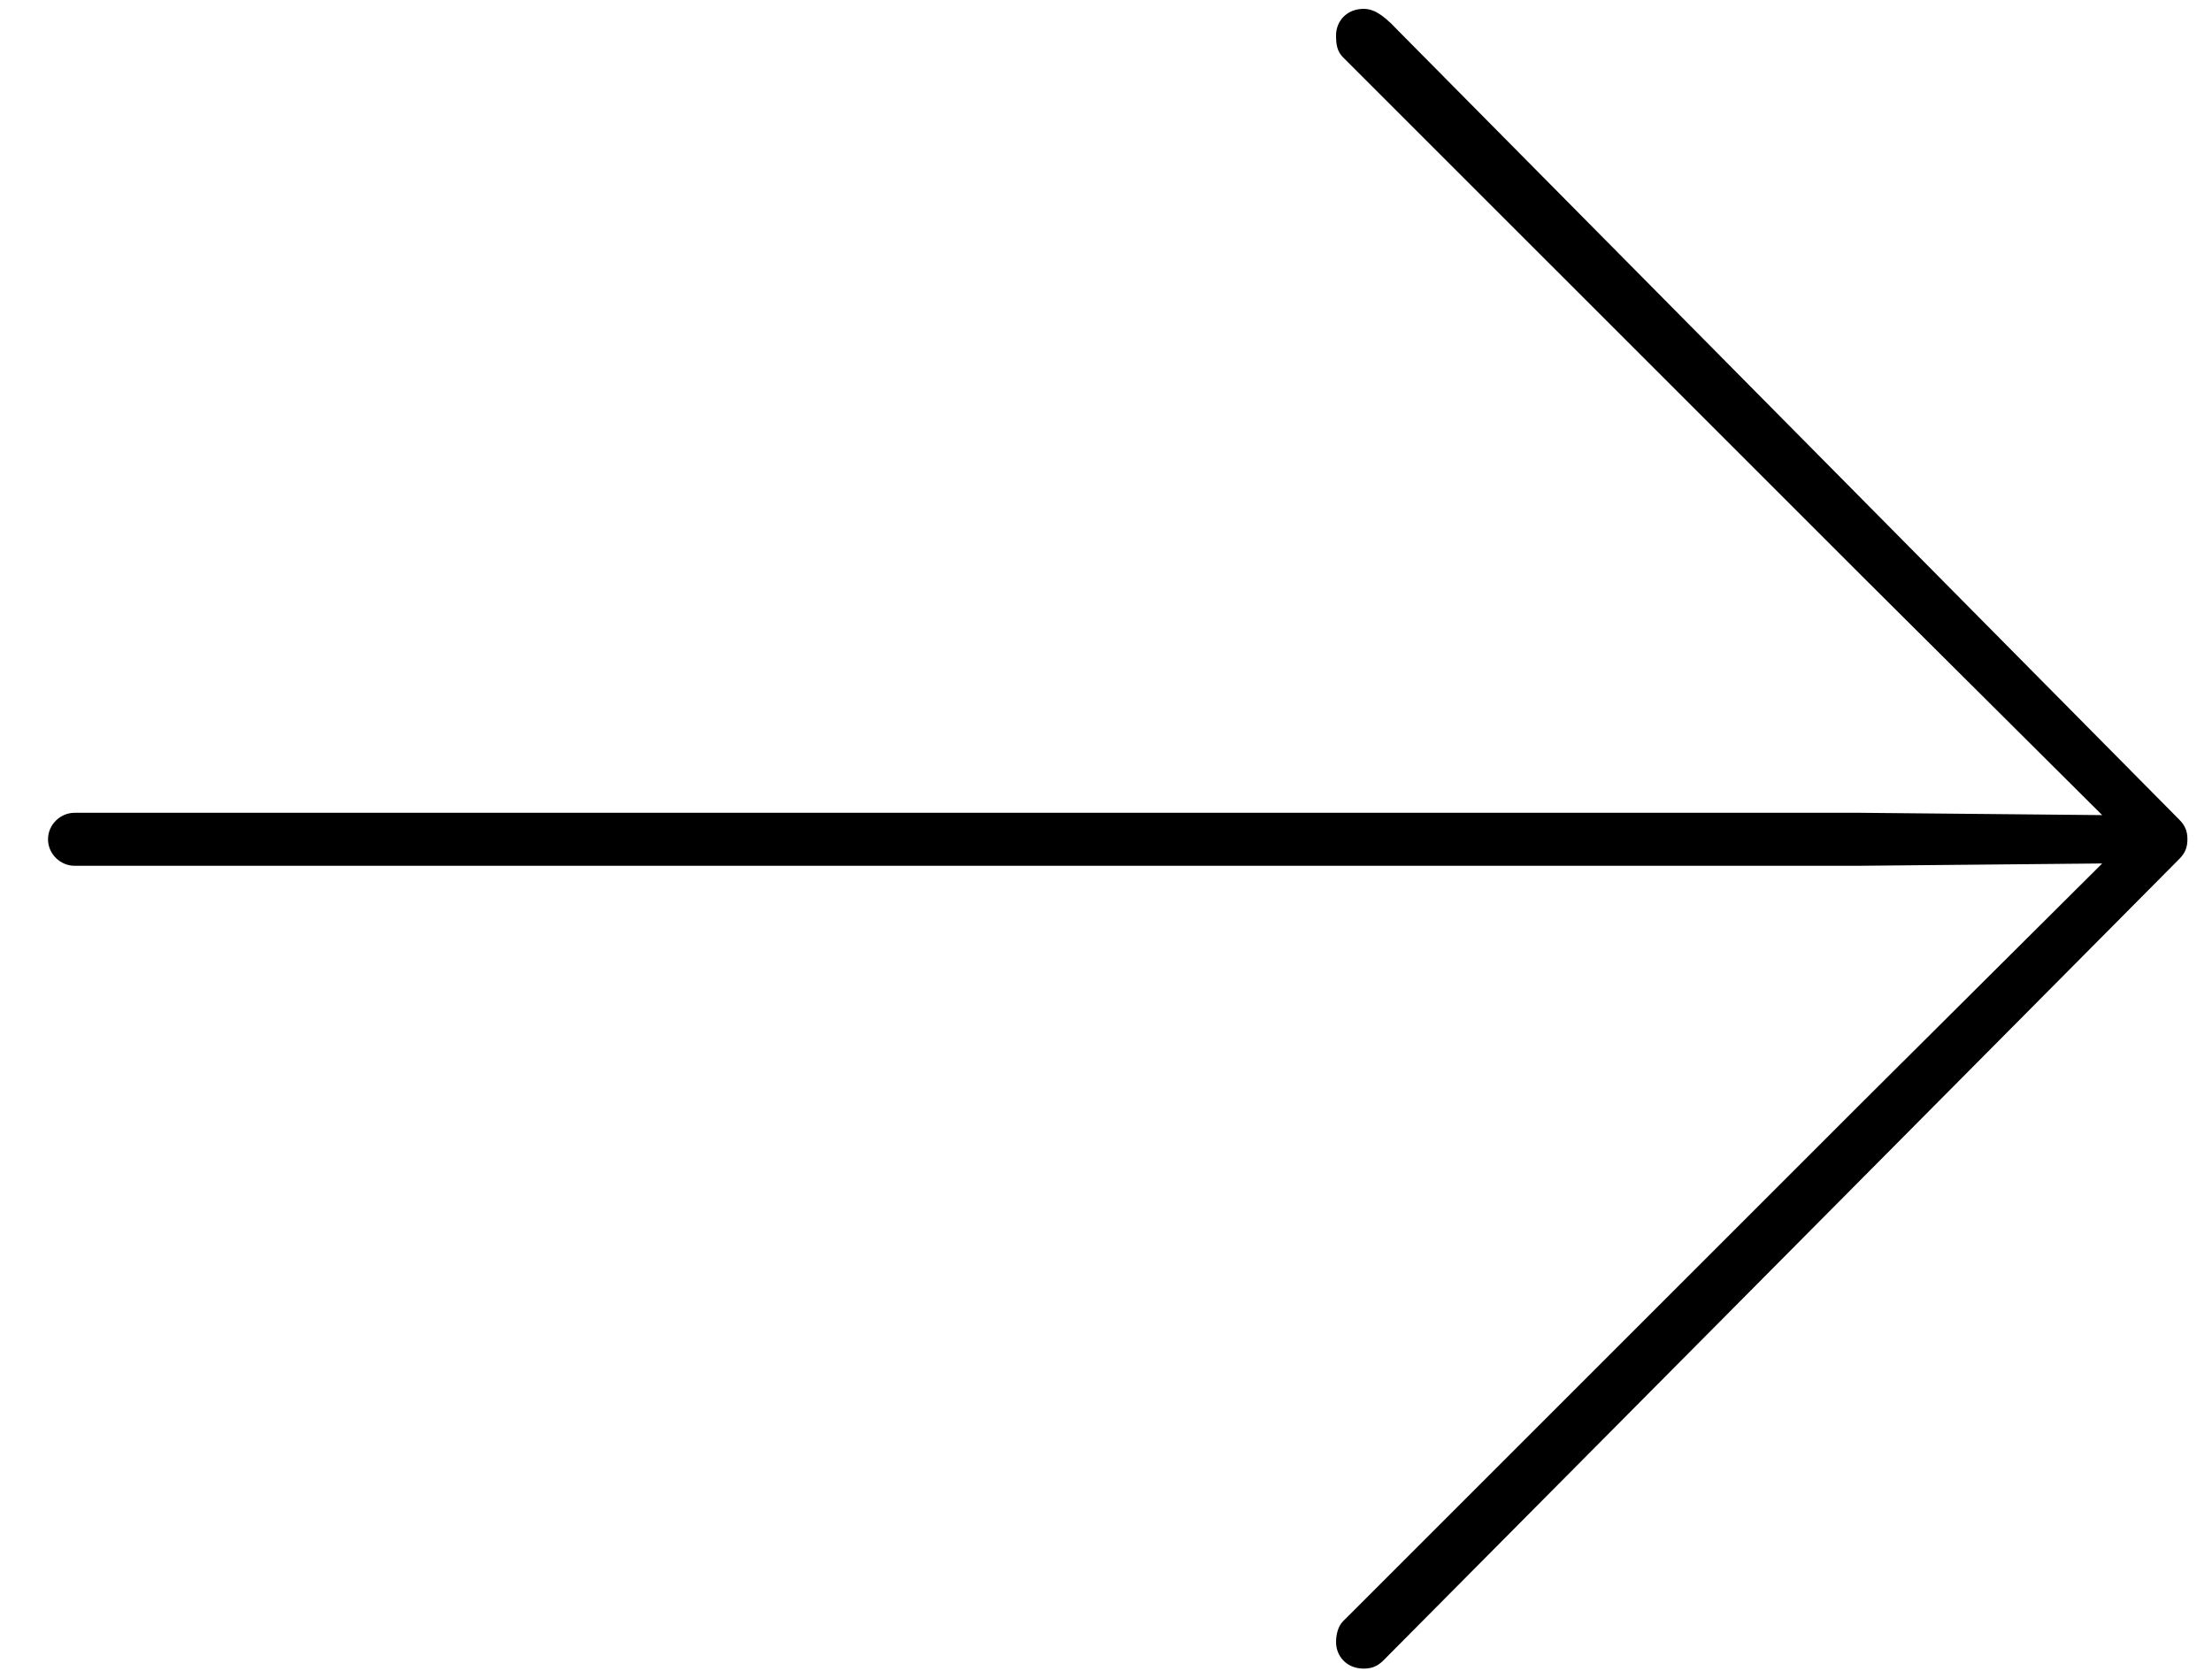 <svg width="45" height="34" viewBox="0 0 45 34" fill="none" xmlns="http://www.w3.org/2000/svg">
<path d="M44.5 17.078C44.5 16.914 44.453 16.797 44.336 16.68L28.422 0.602C28.094 0.25 27.906 0.18 27.742 0.18C27.391 0.18 27.18 0.438 27.18 0.719C27.18 0.906 27.203 1.047 27.32 1.164L37.891 11.734L42.766 16.586L37.844 16.539H1.516C1.234 16.539 0.977 16.773 0.977 17.078C0.977 17.383 1.234 17.617 1.516 17.617H37.844L42.766 17.57L37.891 22.422L27.32 32.992C27.227 33.086 27.18 33.25 27.18 33.414C27.18 33.695 27.391 33.953 27.742 33.953C27.906 33.953 28.023 33.906 28.141 33.789L44.336 17.477C44.453 17.359 44.5 17.242 44.5 17.078Z" fill="black"/>
</svg>
